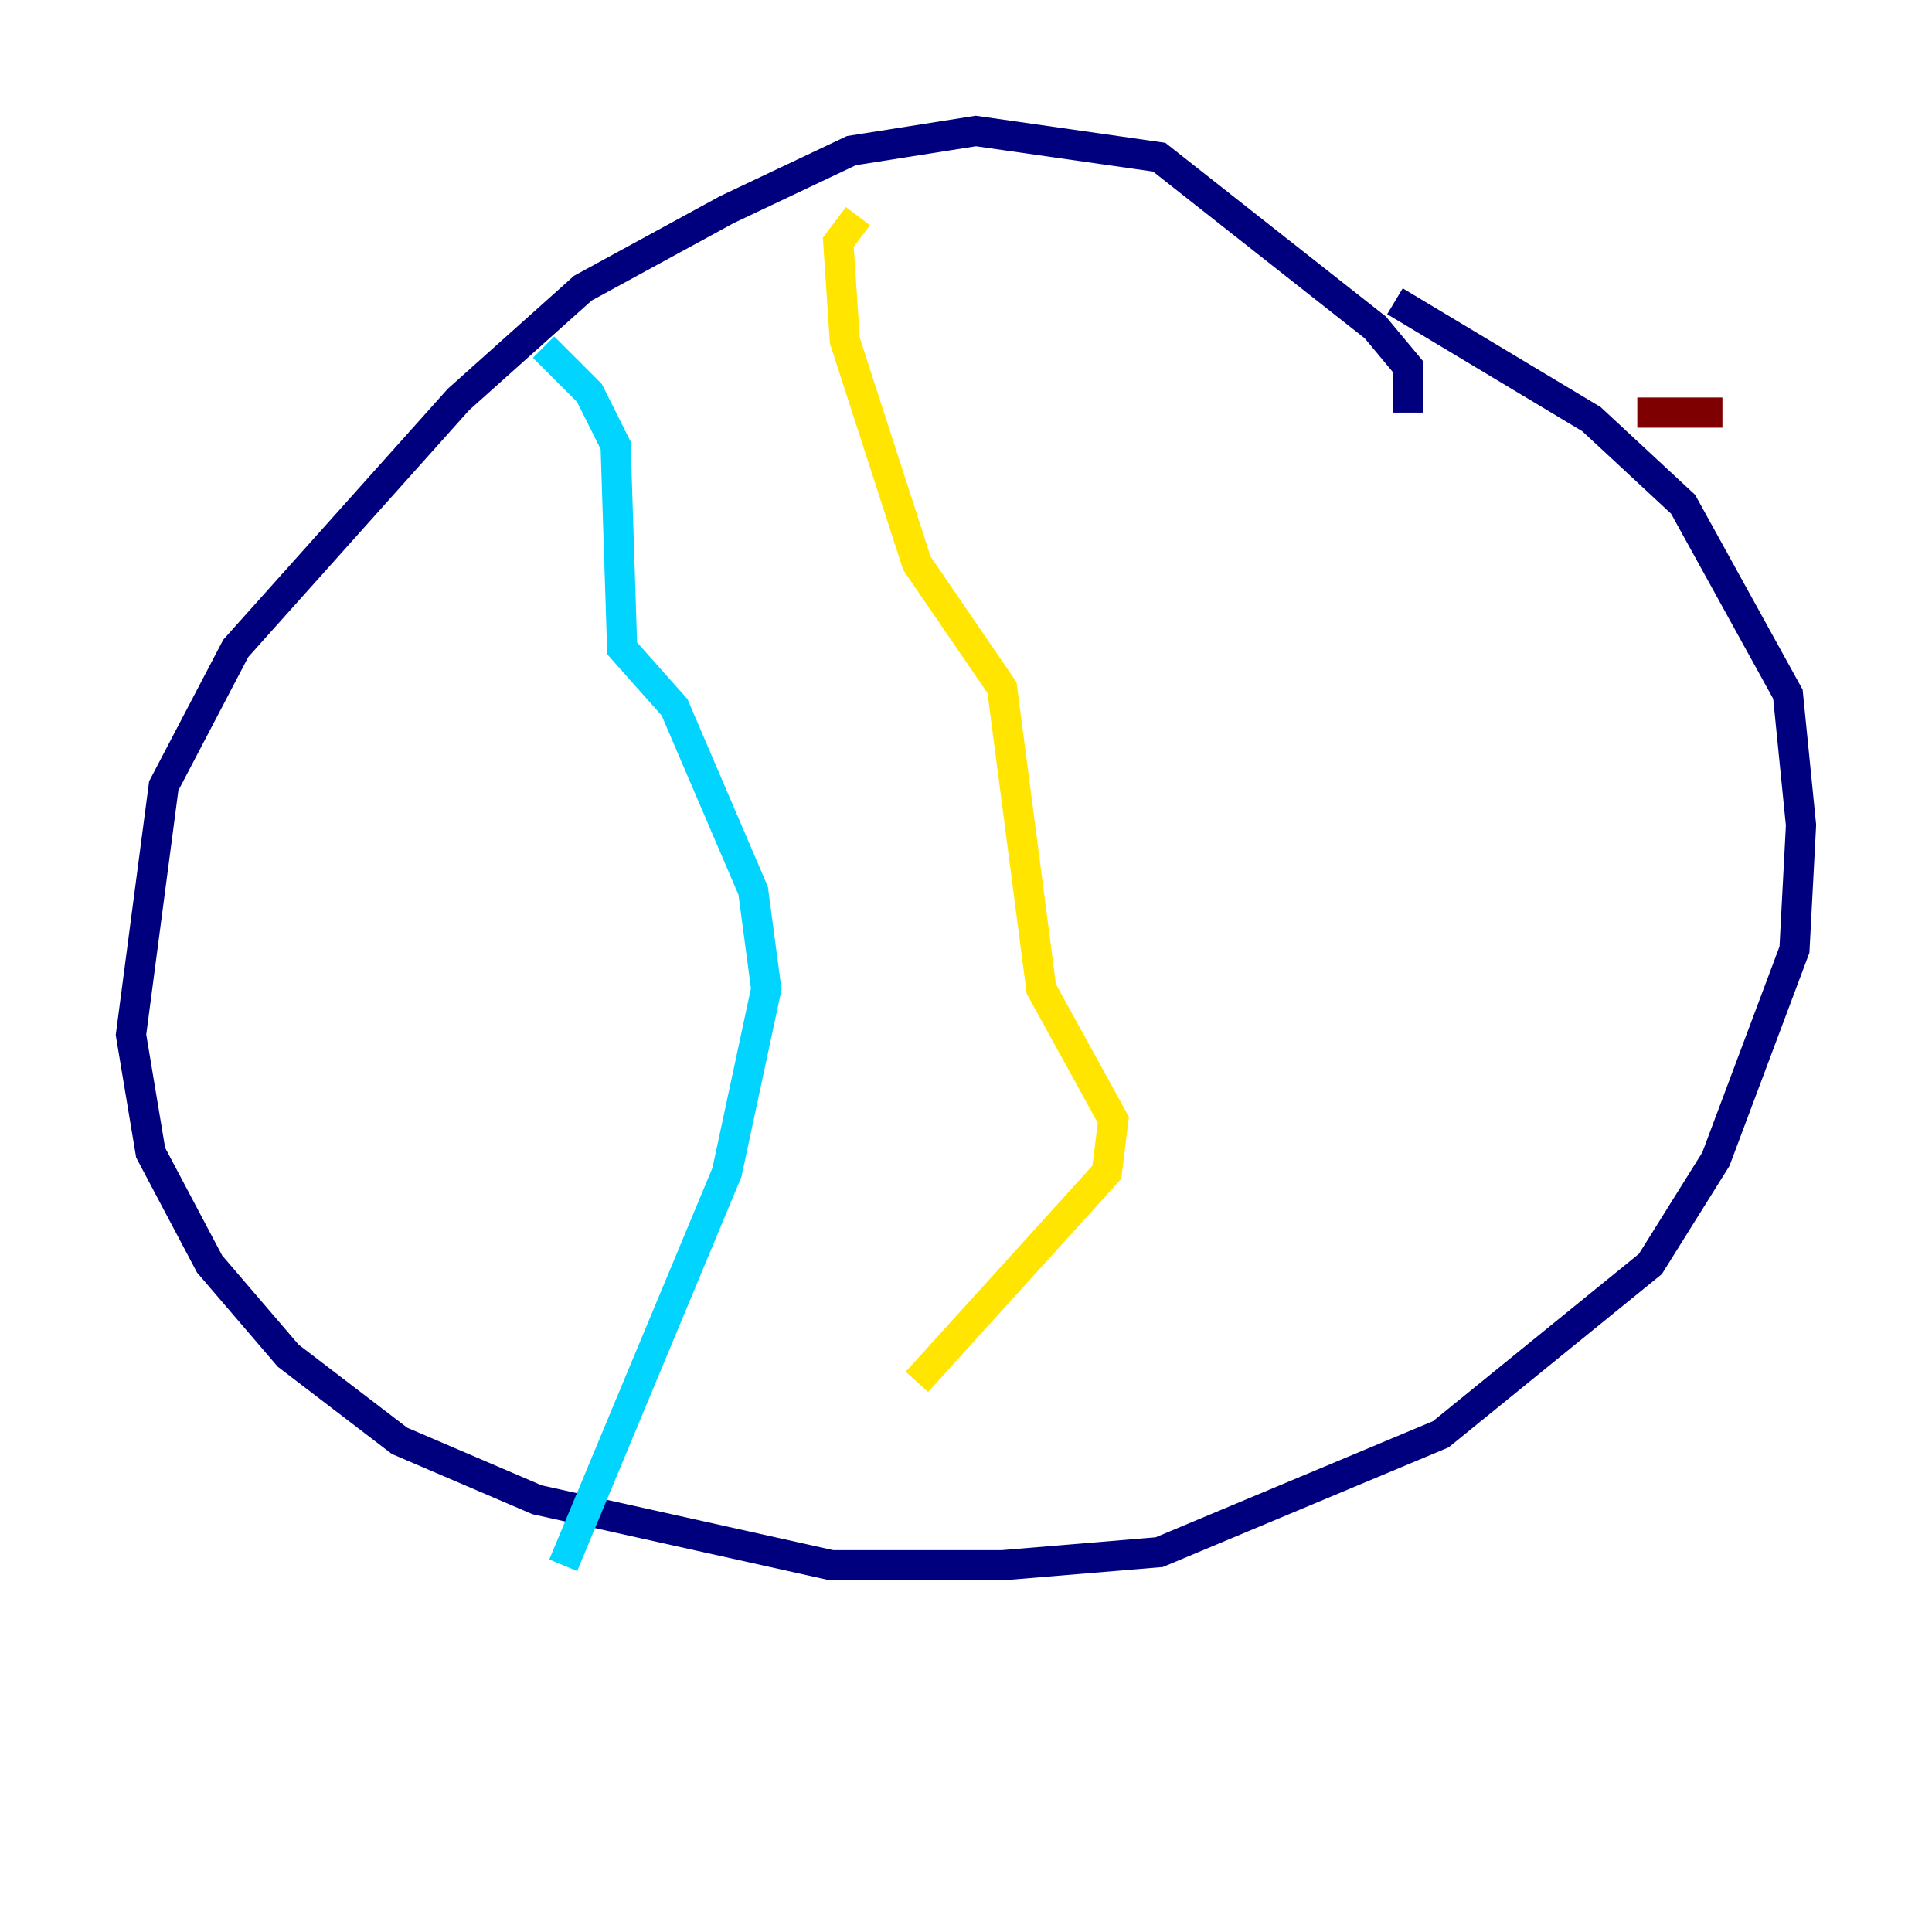 <?xml version="1.0" encoding="utf-8" ?>
<svg baseProfile="tiny" height="128" version="1.2" viewBox="0,0,128,128" width="128" xmlns="http://www.w3.org/2000/svg" xmlns:ev="http://www.w3.org/2001/xml-events" xmlns:xlink="http://www.w3.org/1999/xlink"><defs /><polyline fill="none" points="93.288,27.336 93.288,24.298 91.119,21.695 76.8,10.414 64.651,8.678 56.407,9.98 48.163,13.885 38.617,19.091 30.373,26.468 15.62,42.956 10.848,52.068 8.678,68.556 9.98,76.366 13.885,83.742 19.091,89.817 26.468,95.458 35.58,99.363 55.105,103.702 66.386,103.702 76.8,102.834 95.458,95.024 109.342,83.742 113.681,76.8 118.888,62.915 119.322,54.671 118.454,45.993 111.512,33.41 105.437,27.77 92.42,19.959" stroke="#00007f" stroke-width="2" /><polyline fill="none" points="36.014,22.997 39.051,26.034 40.786,29.505 41.22,42.956 44.691,46.861 49.898,59.01 50.766,65.519 48.163,77.668 37.315,103.702" stroke="#00d4ff" stroke-width="2" /><polyline fill="none" points="56.841,14.319 55.539,16.054 55.973,22.563 60.746,37.315 66.386,45.559 68.99,65.519 73.763,74.197 73.329,77.668 60.746,91.552" stroke="#ffe500" stroke-width="2" /><polyline fill="none" points="114.115,27.336 108.475,27.336" stroke="#7f0000" stroke-width="2" /></svg>